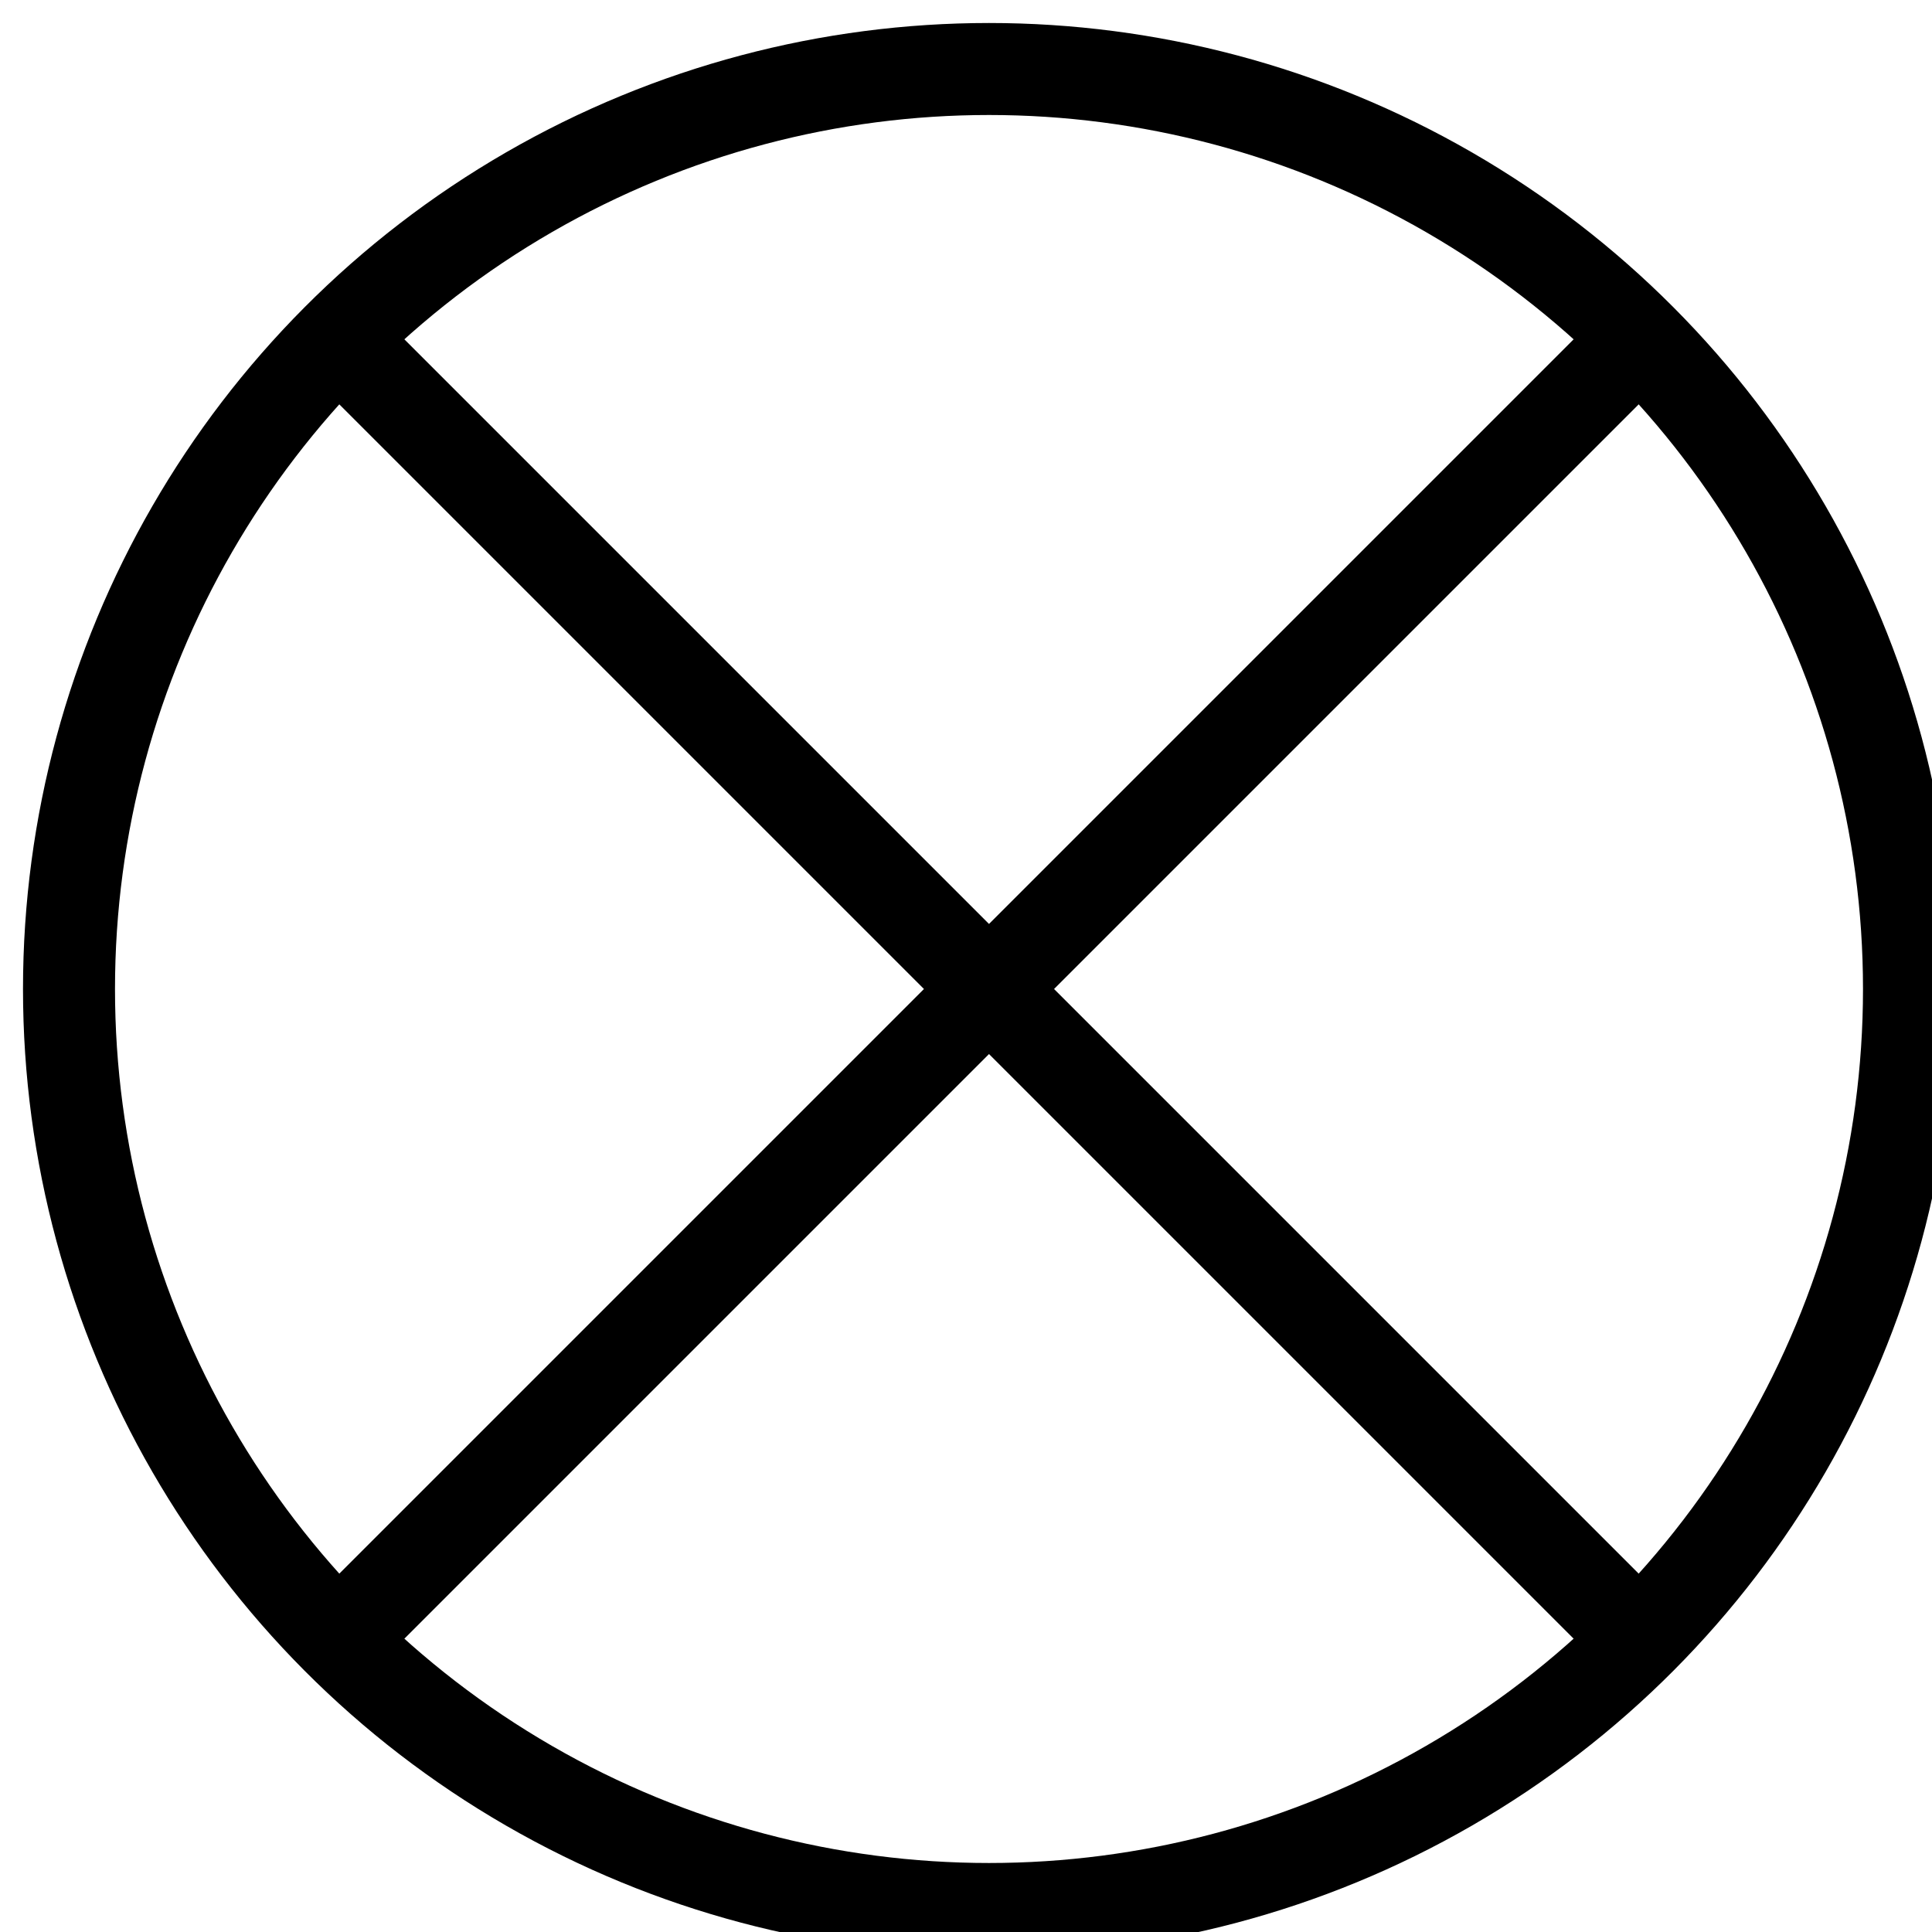 <?xml version="1.0" encoding="UTF-8"?>
<!-- Do not edit this file with editors other than diagrams.net -->
<!DOCTYPE svg PUBLIC "-//W3C//DTD SVG 1.1//EN" "http://www.w3.org/Graphics/SVG/1.1/DTD/svg11.dtd">
<svg xmlns="http://www.w3.org/2000/svg" xmlns:xlink="http://www.w3.org/1999/xlink" version="1.1" width="42px" height="42px" viewBox="-0.5 -0.5 42 42" content="&lt;mxfile host=&quot;Electron&quot; modified=&quot;2023-02-27T01:02:37.700Z&quot; agent=&quot;5.0 (Windows NT 10.0; Win64; x64) AppleWebKit/537.36 (KHTML, like Gecko) draw.io/20.8.16 Chrome/106.0.525.199 Electron/21.4.0 Safari/537.36&quot; etag=&quot;gfpRghvDVxx8kEpRDpCi&quot; version=&quot;20.8.16&quot; type=&quot;device&quot; pages=&quot;8&quot;&gt;&lt;diagram name=&quot;Frame Format&quot; id=&quot;wLRmhyd9QbOeGq1ciyyn&quot;&gt;jZRNb+MgEIZ/jY+JbEiT9lgn2Var3e1KObTqjdgTjAKGEhLb++s7xPirUaW9JPDMOwMML47oWtVPlpnit85BRiTO64huIkIeKMFfD5oAVrQF3Iq8RckAduIfBBgHehY5nCZCp7V0wkxhpssSMjdhzFpdTWUHLaerGsbhBuwyJm/pq8hdEegqjofAMwhedEsnXUSxTh3AqWC5rkaIbiO6tlq7dqTqNUjfvK4xbd6Pb6L9ziyU7n8SsnQW24e/9D1N6Mfi56+X424zC1UuTJ7DiSOylFgvNX7LrgmNWH6c/T5TxSwXZUQfY1P305nTBtFijCQcUP+YtDoHtZsxKbhPbUPpUBRHPPxfl953gOGN4qnu/EBchGuiu41vrXfZVoLCk/9hClpNLhi3TOGk9Mwr23LYkv3XJZCZgZHJWUnhlMRRgjG8NOOpqrn39/zUnJScG5Ydr8ZJR1J9AXuQ1xs+COw8TatCONih2FeoMN8XdFYfey+hCVLJ9iDfcELj5fye9BvCcti2by876S2Ebw+0AmcblISERTBdeHadB6vBw6vuiRUj+5JVgCy8G95XHpyFg2CubjqY+BobfQro9hM=&lt;/diagram&gt;&lt;diagram id=&quot;s-YA66aVjsmmwPH8C3oe&quot; name=&quot;Object Node&quot;&gt;jZPLboMwEEW/xstEYCuvZUOSZtNV1KbqpnLABbcYI+ME6Nd3DMNLUaRuYOaMH8y9A2GBqp4Nz5MXHYmUUC+qCNsRSlcbCk8H6has6aoFsZFRi/wBnOSvQOghvcpIFJOFVuvUynwKQ51lIrQTxo3R5XTZl06nt+Y8FnfgFPL0np5lZBPsYuEN/ChknHQ3+x5WFO8WIygSHulyhNiesMBobdtIVYFInXadLu2+w4Nq/2FGZPY/Gz7Pwezy9q5eb0eqPg50Vkb5DE+58fSKDevLt9ORehlY6V5cQeWJ0CWhDFxhW2dBnfe1UWGxLSy3gALXbxt68/mcLHaoga07YUGO3IWmcW2bWJVC5kNYJtKKU85DVy5hqoDxVMYZpCE0KwyAwhr901tCm89qOhHGiuqhRH4vPAys0EpYU8MS3MAYeoXDyjaYl4P1/hJZMrJ9jYzjtMX90YMhEKAnXTp439RGPxDb/wE=&lt;/diagram&gt;&lt;diagram id=&quot;YWlM4bX6AHdXSJrkNbhX&quot; name=&quot;Pin&quot;&gt;3VfbjtowEP2aPBblRmgfIYVWVatWQrvbfTSJN3HrZLKOIWG/vmNiJ4SAYFd7U3lA9vF44jnnTAyWF2b1F0GK9AfElFuuHdeW99ly3cknF78VsG2Aj+6kARLB4gZyOmDJHqgGbY2uWUzLXqAE4JIVfTCCPKeR7GFECKj6YXfA+08tSEIHwDIifIjesFimuoqx3eFfKUtS82TH1isZMcEaKFMSQ7UHeXPLCwWAbEZZHVKuuDO8NPsWJ1bbgwmay0s2XC2u51fxN/9mNfmeXt/796ufmw86y4bwtS54GkkGuT6y3BoeUplxHDmWN8NCCoVmdaIkH5XbMuMjVoaQSwEYNatSJumyIJEKqzAIMcJZkuM0wuNSodJg8N+WVKRjps9ChaT1ySKdljq0HIWMSrHFEL3BM8Jou/lGjqoTzzGKpHvCBRoj2i9Jm7qjFAea1Ucw7A4YttyAZIoSLndF78+gUOwT3qJJL0bPDrShMVpWTylfQTXvgNmecLs1HKcg2AOKRfhOBiLkVHUKrkBBUaOZgHUeU1WVrbblsVnPIVc5lUQMe2SqNV2BlJCp0JrJ32Ybjm/VeDQ2j9Ht7bgD+dXx/qyzQkcEbZmqtp4XSliLiJ639AWeEZQTyTb9/McMoLf+AoYZW6+1njFe8w48hCUnVOpdBzZqj/F0Z3nvz1nGGH3XHHXVaQ/hW2TbmkhNOhdh0kd5qGdubd6n+ip4LV+N39hX4yO+OvQF53gB0xOv+v27YvCSv2Och8BBdIo0QQa0XG+xsPHzTDeCd8CmM7wRgiMXgv9SF8LkAnqfpe00u2/QdidabCDa5W/zxvLnuvPdtOIgkT85k6gh4sV6Ovivetr3X62ncdr9RG/U6P7nePN/&lt;/diagram&gt;&lt;diagram id=&quot;Dol8V56y3_z-i_CLIbXF&quot; name=&quot;Activity Parameter&quot;&gt;rVXfj6IwEP5reHSDIOo9rrre7sXNmXCJiW8VKjSUlpTBH/vX3xQKiOidm+gDMl+/znRmvg6WO09PPxXJ4k8ZUm45dniy3IXlOJMfDj41cK6AqTOpgEixsIKGLeCzL2pA26AFC2neIYKUHFjWBQMpBA2ggxGl5LFL20vejZqRiPYAPyC8j25YCLHJwrNb/J2yKK4jD22zkpKabIA8JqE8XkDum+XOlZRQvaWnOeW6dnVdqn3LO6vNwRQV8MiGOF78/uVnH+sk48l7MvCJux0YLwfCC5MwwSJW54VzXYQYUo5vQ8udYRaZRtNTpPv9kp/zlL+w/DUAHxQlKXIIZ5FADqd70FsyEjARrUpr4SFyoAoY1vjVEEFmLe+PNhYDF5G9FOi1OkYZHJRM6FxyqcqDuXb5a1bqDjl6L+O8Zgop0MXM5IrB6eluEYdNa1DSVKYU1BkpZoNb69LI2Z0a+9iKw6klEF8KowaJEWTU+G57hi+mbd9oodNroTXBVG1FgOJfCenrkQPBHBGYIDC2ylSwJn1uyLCabFdAwaS4YjtjkupecehZGAKYKGSRN3jUYdXWI87wDIGi+lD/cnUlU0Vz9kV2pakDXMj2SpK3BcjJjvK1zBnoxHvk1dVyysJQx6r2zUiQREoWIrxSXSniaq6VaXdk7t1S9XL5fVWb+Weyb6fOf9R+fyjcvQKNvM0V8J4g7IH/IXar9WbrH6bbKImnnxtxYzb1Oo5e8EOgq3CMGVAfS6tXjjiauv1/qJL3G/GEyTEae52yjexRb3IMJ95zJgea7YelXLv4OrtvfwE=&lt;/diagram&gt;&lt;diagram id=&quot;BV-rGRaow55XVNq9_k-u&quot; name=&quot;Stream&quot;&gt;3VVNc5swEP01HJsxqI7To3Hc5pDMdMadaXNUYA1qJJYRcsD59V2ZFZg4nqSdyaU+eKS3H1q994BIrEz3zcq6vMMcdJTM8i4S11GSLL4k9O+BfQ9cJYseKKzKeygegY16BgZnjO5UDs0k0SFqp+opmGFVQeYmmLQW22naFvX01FoWcAJsMqlP0Z8qdyXfYj4b8RtQRRlOjmccMTIkM9CUMsf2CBLrSKwsoutXpluB9twFXvq6r2eiw2AWKveegtt7E4su3jRNegV4e7e9+fH4ibs8Sb3jCy8zp7Dikd0+8FA6o2kVRyKli9QeNV3hJb9o9o3RF6pZYeUsUlbalsrBppaZT2spiTCpVVHRNqNxwfo2lPwIK9RoD0eI2eE3RALdRFS6VVqHzAorapvy4GAddGcZiQeeyZ+ABpzdUwoXiKAie/Nz0K4dlY6DfOWRypeMSTZXMbQe+acFS/AXciQnckQLTwdIEy2uT0SBnLzKW9AP2K5HID1S7BCjdYlWPZNKUh9YltYt/SNCEayBxEkt7qoc/IReB6jyEGfSPd2KHo4li/mAzqHxqZ1yv0IZre/9+mIejuHnOk5O1PXj/d6ZmjMuB2X93Sa6NrizGbzt5Xfob0FLp56m/V8Tk0u/o6KOg28G/YNvxAs/0JULcFz1whLDGP/uEvGxLgkiTx3wqkPO+4FeBfvBEH4zOoKa/l9+mH+YH2g7fiD69PErK9Z/AA==&lt;/diagram&gt;&lt;diagram id=&quot;h8Rt8hSB3MdsrXhD_h1A&quot; name=&quot;Initial Node&quot;&gt;jZNfb4IwEMA/DY9LgLKojwMdbtkSEx98rnKDzsKRUhX99DvlKhBjMh7I3e+u1/tXTyRlmxpZF9+YgfZCP2s9MffCcDIL6X8F5w5Mw0kHcqOyDgU9WKsLMPSZHlQGzcjRImqr6jHcYVXBzo6YNAZPY7cf1ONba5nDA1jvpH6kG5XZgqt49Xu+BJUX7ubAZ0spnTODppAZngZILDyRGETbSWWbgL72zvWlO/f+xHpPzEBl/3MgDarLZzRPN9OPNj3ky18T7V84ylHqAxfMydqz6wDlXV9FikZNJykubKkJBCT+KK0T1GhIb6zBPbAWd5rrGVUbH8FYRZ39klvQK2yUVViRbYvWYjlweNMqr8quLIs1WWowqgQLps9j1aN4dDPlLPzbRxYujwJD+7RvwX0atMWAFNWcyYUPiBkPkDc4cqt56vchYlQMVsExyRuY3yP3QyKB5+TUfh9utsGjEos/&lt;/diagram&gt;&lt;diagram id=&quot;uPm9IabvvbakZ_lg3fyo&quot; name=&quot;Final Node&quot;&gt;jZPfb4IwEMf/Gh5ngM44HyfqfNiWJSbzuUItnW2PlFNgf/2KtPyIMRkPpHzuR+/uewQkUfWboUX+ARmTQRxmdUDWQRwvlrF9t6DpwEu86AA3IutQNIC9+GUOho5eRMbKiSMCSBTFFKagNUtxwqgxUE3dTiCntxaUszuwT6m8pweRYe66mIcD3zHBc39zFDqLot7ZgTKnGVQjRDYBSQwAdidVJ0y2s/Nz6eK2D6x9YYZp/E9AmFR4Pf/oNeef5PLd8EO0e3JZrlReXMOuWGz8BHJU0p6igKxsC0VLVc1bsWdlUyo5oyluhaaydUAD535QtsXVlRkUdpzv9MjkF5QCBWhrOwIiqJHDqxRcq64XhKJPloAEc6uEhLfHWk5CSs81aFvSyvVhk7H64YCifux2XRkohqaxLi6ALJ1SblXnfgerQfhnh/KR5p5Rt2q8zzyoYQ9OEP85CH+zjf4esvkD&lt;/diagram&gt;&lt;diagram id=&quot;Eg9cZ_PP60JLJob32-gL&quot; name=&quot;Flow Final Node&quot;&gt;jZNNb4MwDIZ/DcdVQFp1Pa6sXQ+dtKmHabulJYSoToxCWmC/fqEkfKiqNA4oPP6I7dcEJJH1m6ZF/o4pgyAO0zogr0EcL1exfbeg6cBzvOwA1yLtUDSAg/hlDoaOXkTKyomjQQQjiik8oVLsZCaMao3V1C1DmN5aUM7uwOFE4Z5+idTkrotFOPAdEzz3N0ehs0jqnR0oc5piNUJkE5BEI5ruJOuEQTs7P5cubvvA2hemmTL/Ccjm+8/duTrAz/6y+t4KvlwsnlyWK4WLa9gVaxo/gdxIsKcoIGvbQtFSWfNW7FnZlBJmGWC1FYpC62E0nvtJ2R7XV6aNsPPc0yODDyyFEais7YjGoBw5vIDgSnbNGCz6ZAkC6lspJLw91pIJAM8VKlvT2jVik7H64YSifu52XxlKZnRjXVwAWTmp3K7O/RJWg/Jzh/KR6J5Rt2u8zzzIYQ9OEf85KH+zjX4fsvkD&lt;/diagram&gt;&lt;/mxfile&gt;" style="background-color: rgb(255, 255, 255);"><defs/><g><ellipse cx="21" cy="21" rx="20" ry="20" fill="none" stroke="#000000" stroke-width="2" pointer-events="all"/><path d="M 6.8 6.8 L 35.2 35.2 M 35.2 6.8 L 6.8 35.2" fill="none" stroke="#000000" stroke-width="2" stroke-miterlimit="10" pointer-events="all"/></g></svg>